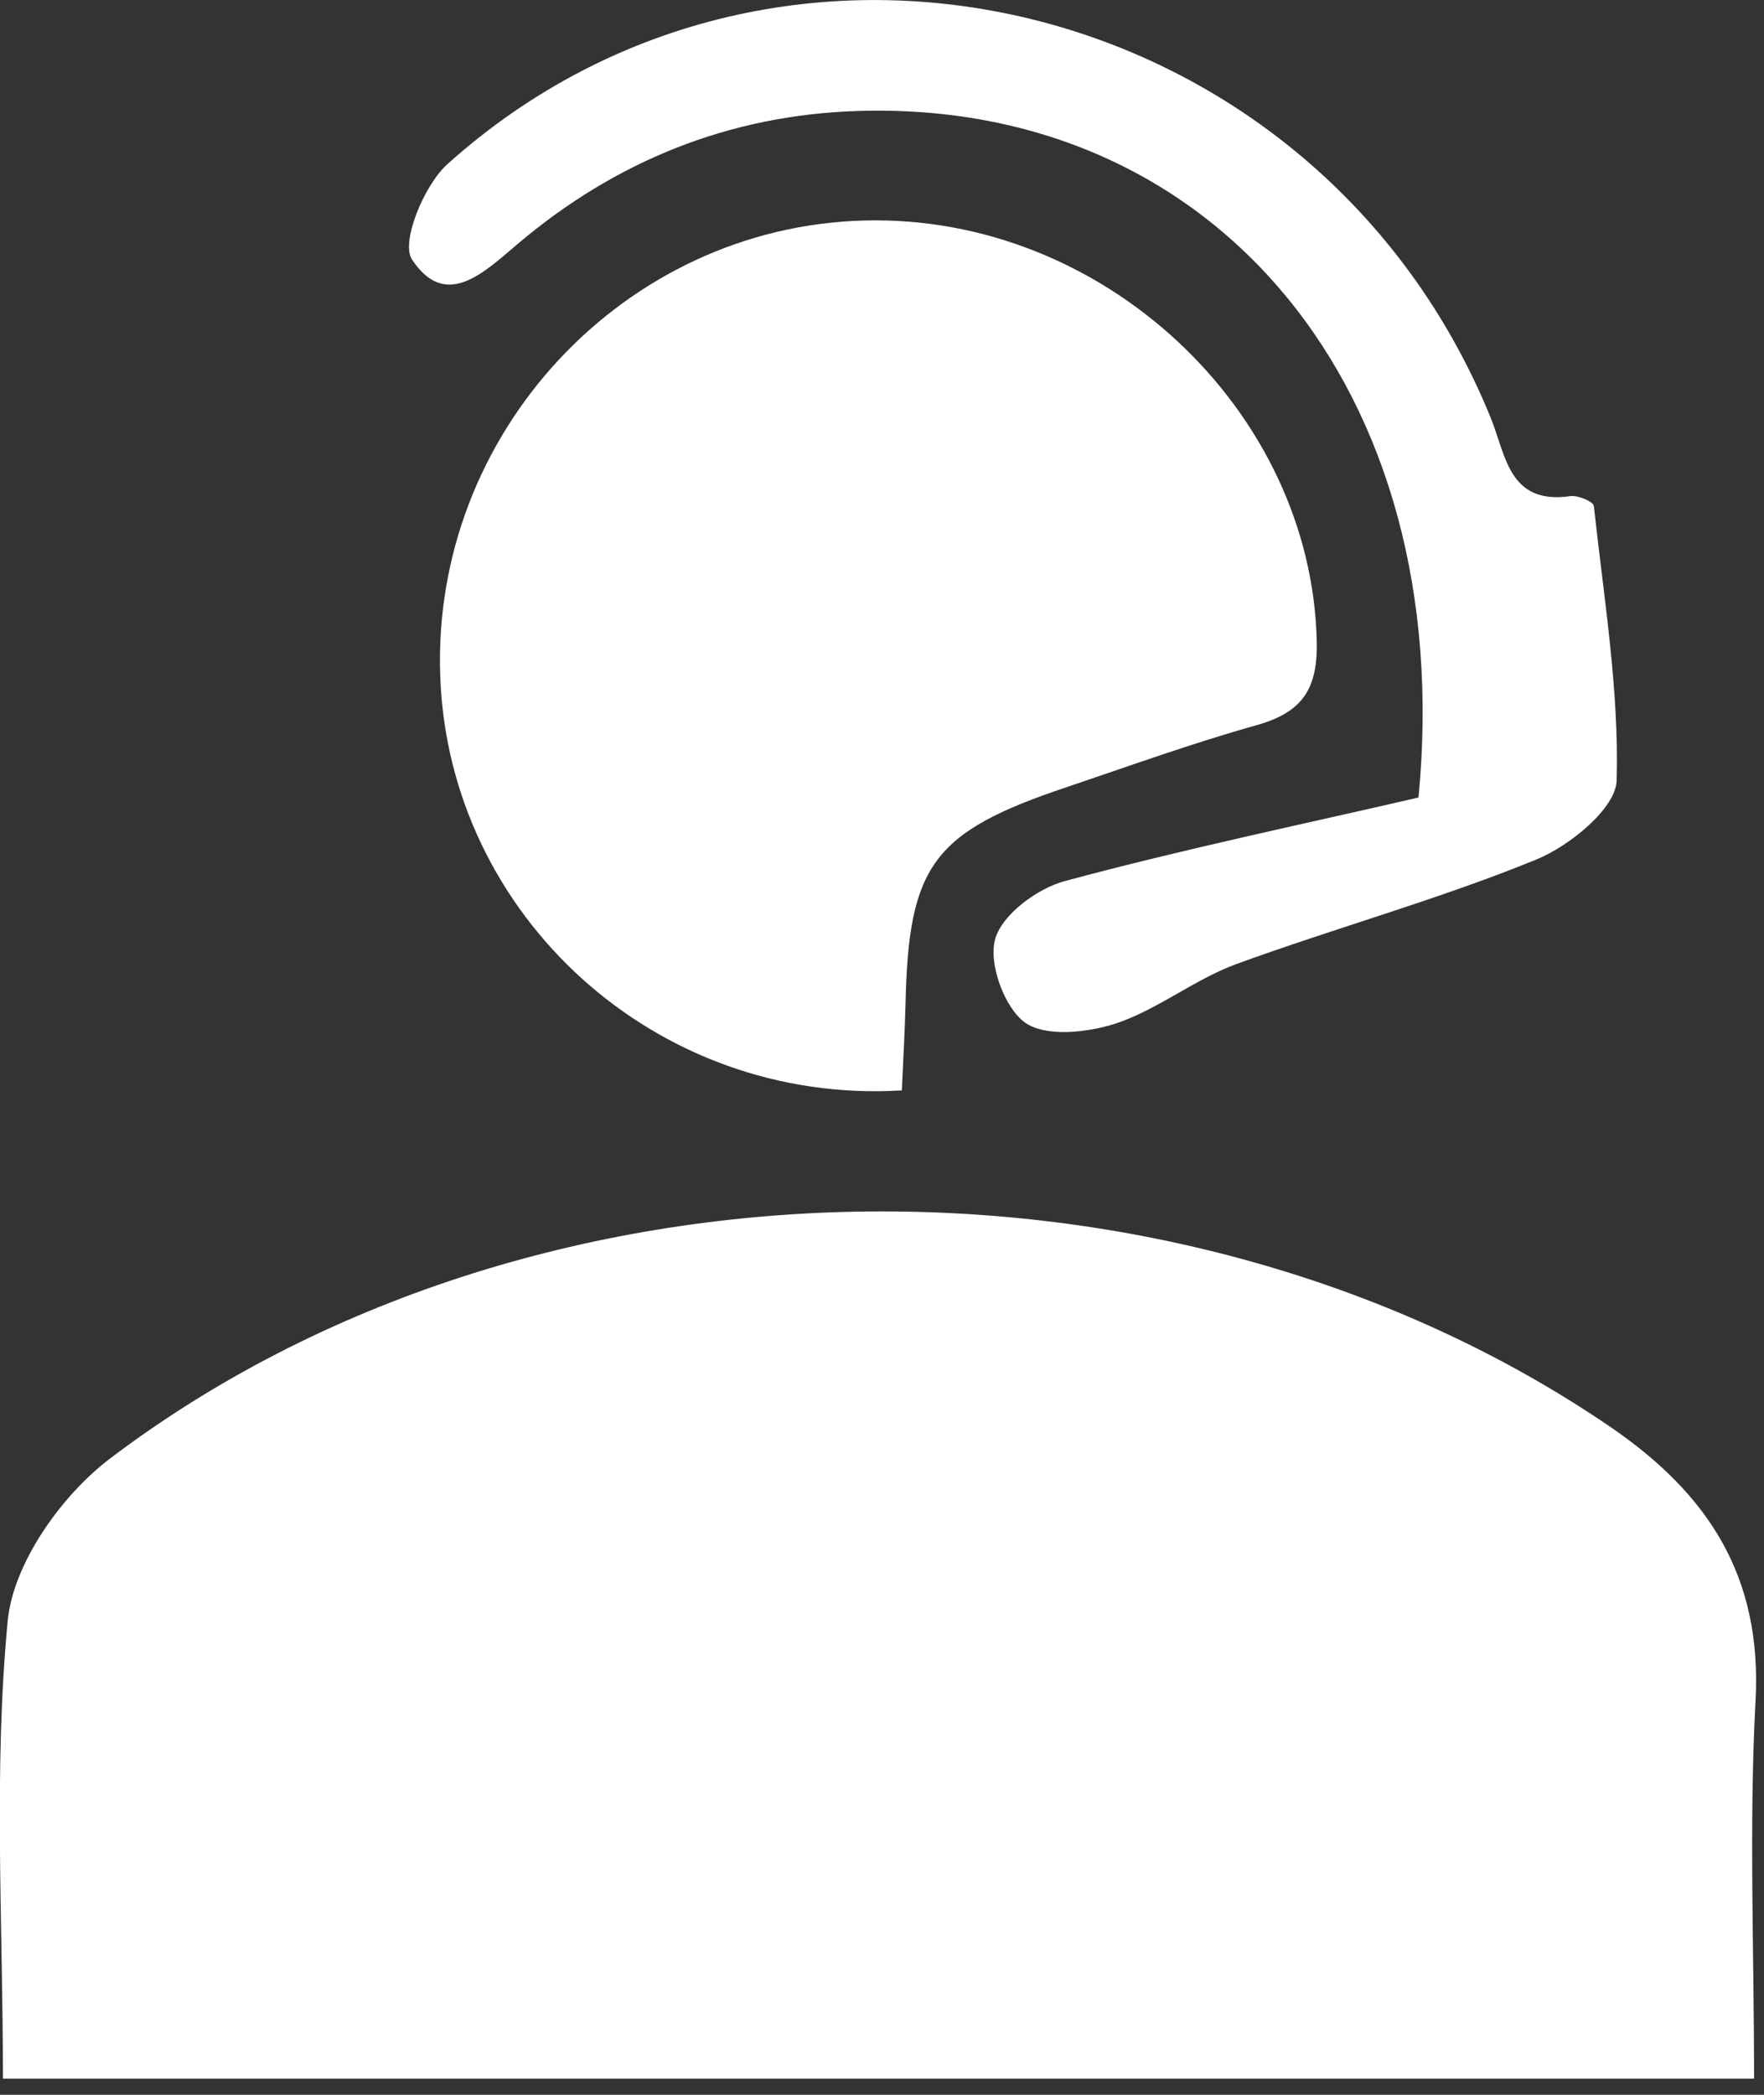 <svg width="48" height="57" viewBox="0 0 48 57" fill="none" xmlns="http://www.w3.org/2000/svg">
<rect x="0" y="0" width="48" height="57" fill="#333333" stroke="none"/>
<g clip-path="url(#clip0_1430_825)">
<path d="M47.74 56.56H0.08C0.08 52.32 -0.18 48.18 0.21 44.1C0.36 42.54 1.67 40.69 2.99 39.69C14.44 31.01 31.97 30.74 43.81 38.82C46.49 40.65 47.95 42.9 47.77 46.27C47.59 49.64 47.73 53.03 47.73 56.57L47.74 56.56Z" fill="white"/>
<path d="M24.53 29.67C17.84 30.07 12.22 24.91 11.98 18.42C11.73 11.81 16.97 6.17 23.52 6C30.01 5.83 35.68 11.15 35.83 17.44C35.86 18.75 35.44 19.38 34.2 19.73C32.45 20.22 30.74 20.84 29.02 21.42C25.38 22.64 24.72 23.55 24.64 27.33C24.62 28.07 24.58 28.8 24.54 29.67H24.53Z" fill="white"/>
<path d="M38.6 21.69C39.66 10.6 33.05 2.71 23.34 3.02C19.83 3.13 16.73 4.39 14.06 6.66C13.15 7.43 12.12 8.44 11.21 7.06C10.9 6.59 11.54 5.04 12.17 4.47C21.31 -3.74 35.86 -0.17 40.56 11.36C40.98 12.39 41.05 13.74 42.73 13.5C42.94 13.47 43.36 13.65 43.37 13.77C43.64 16.26 44.06 18.76 43.99 21.24C43.97 21.99 42.71 23.02 41.8 23.39C39.13 24.48 36.33 25.25 33.62 26.24C32.49 26.66 31.5 27.47 30.36 27.85C29.59 28.1 28.46 28.22 27.9 27.83C27.33 27.43 26.89 26.21 27.08 25.55C27.27 24.88 28.23 24.17 28.99 23.97C32.22 23.1 35.49 22.42 38.6 21.7V21.69Z" fill="white"/>
</g>
<defs>
<clipPath id="clip0_1430_825">
<rect width="47.8" height="56.56" fill="white"/>
</clipPath>
</defs>
</svg>
